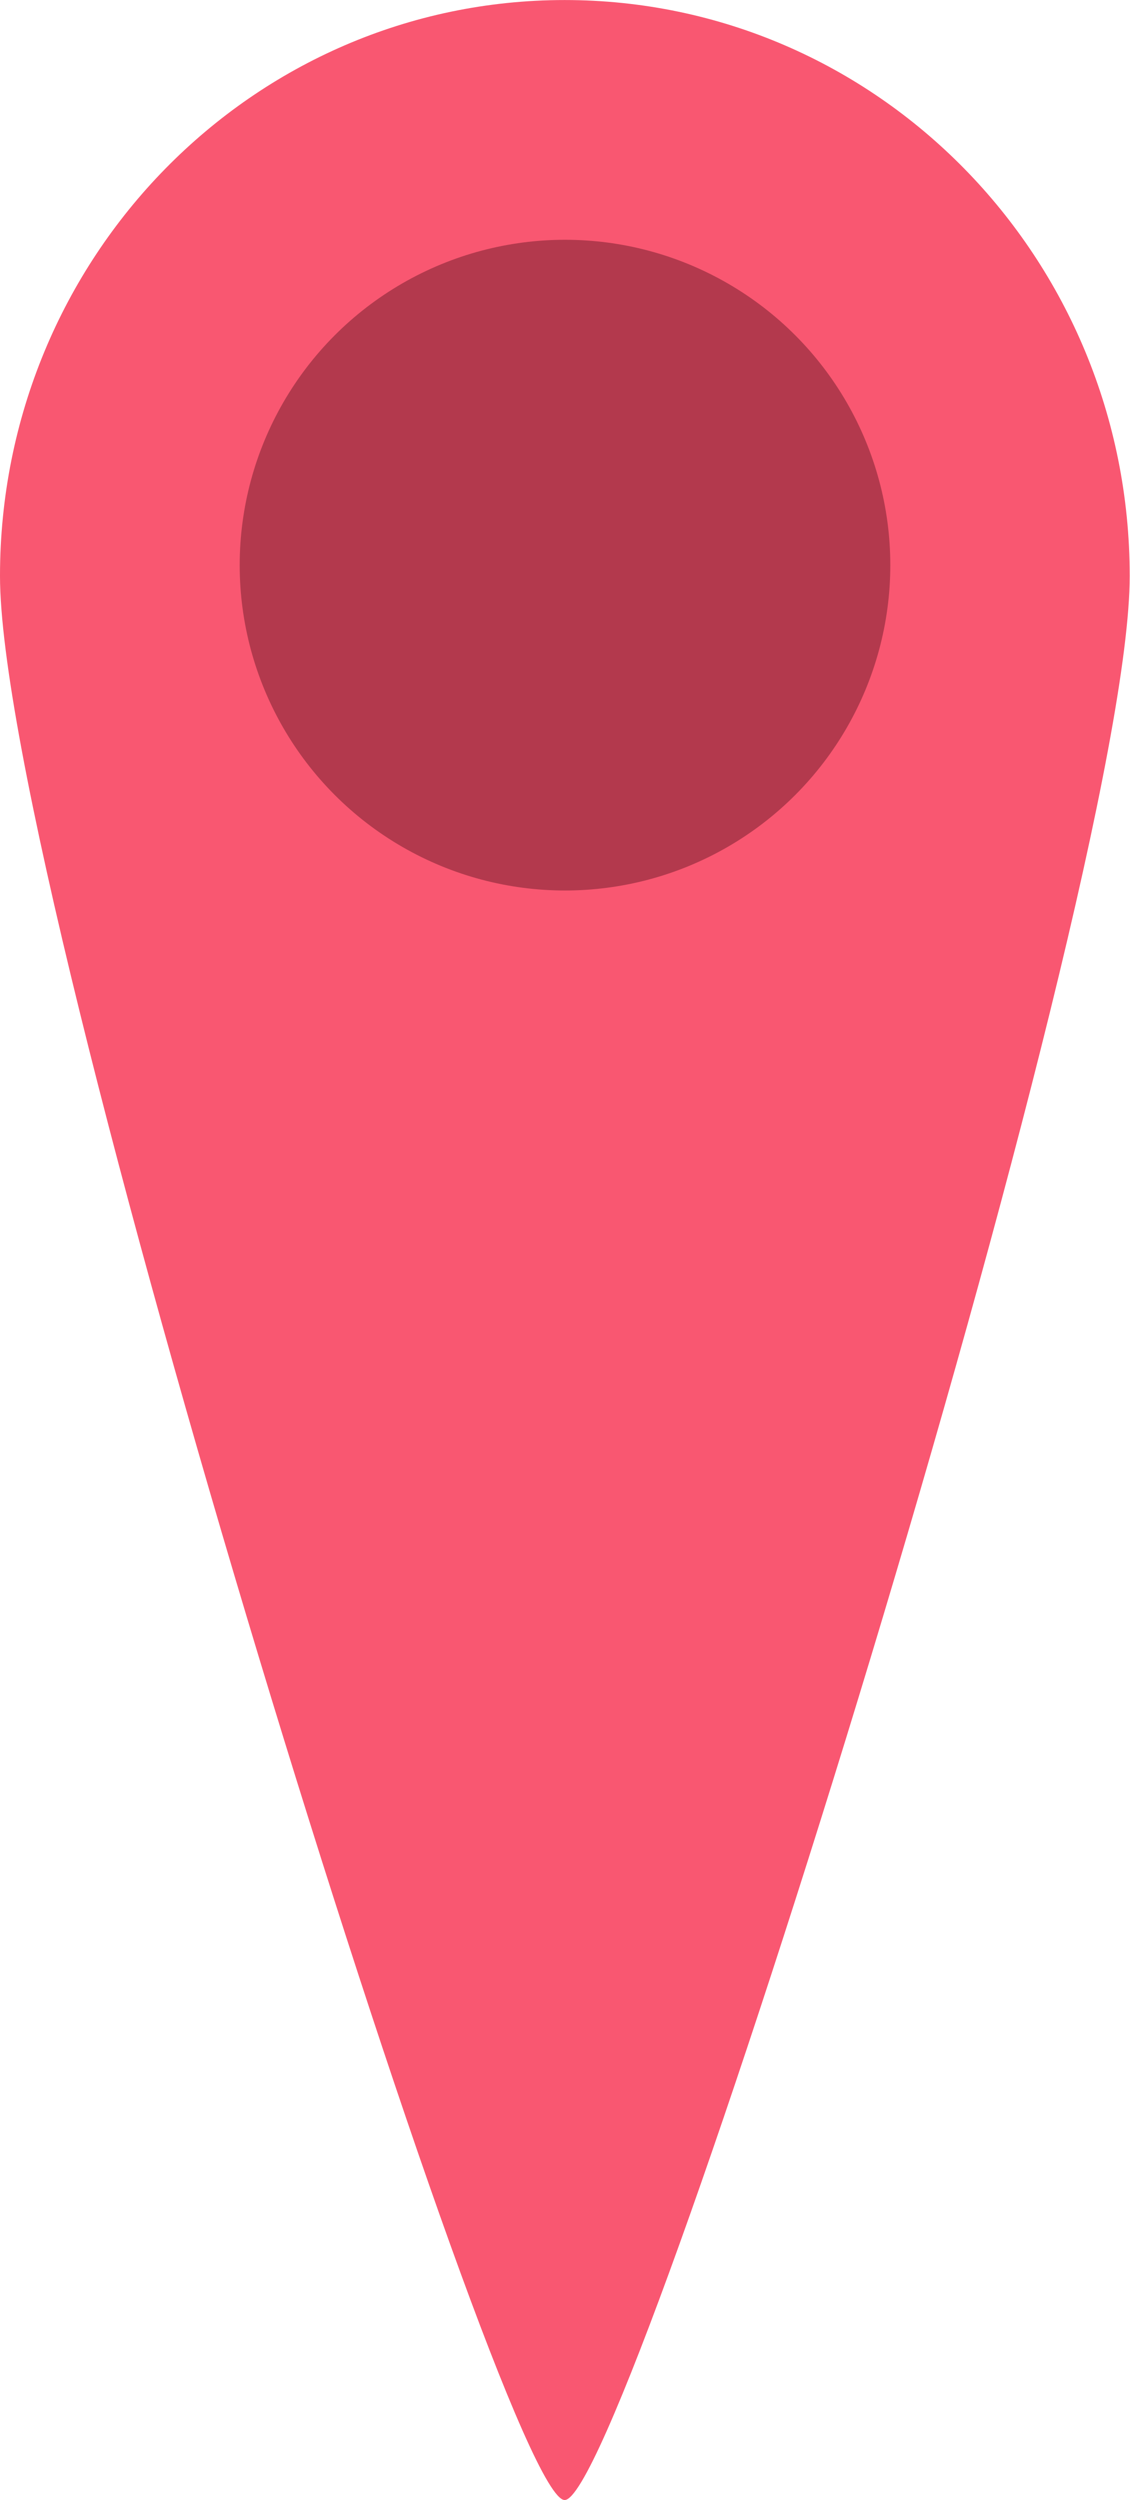 <svg width="30.397" height="67.243" viewBox="0 0 30.398 67.243" fill="none" xmlns="http://www.w3.org/2000/svg" xmlns:xlink="http://www.w3.org/1999/xlink">
	<desc>
			Created with Pixso.
	</desc>
	<defs/>
	<path id="Ellipse 137" d="M30.39 15.49C30.39 24.05 16.88 67.24 15.19 67.24C13.51 67.24 0 24.05 0 15.49C0 6.93 6.8 0 15.19 0C23.59 0 30.39 6.93 30.39 15.49Z" fill="#F95771" fill-opacity="1" fill-rule="nonzero"/>
	<circle id="Ellipse 139" cx="15.199" cy="15.199" r="8.751" fill="#B3394D" fill-opacity="1"/>
</svg>
